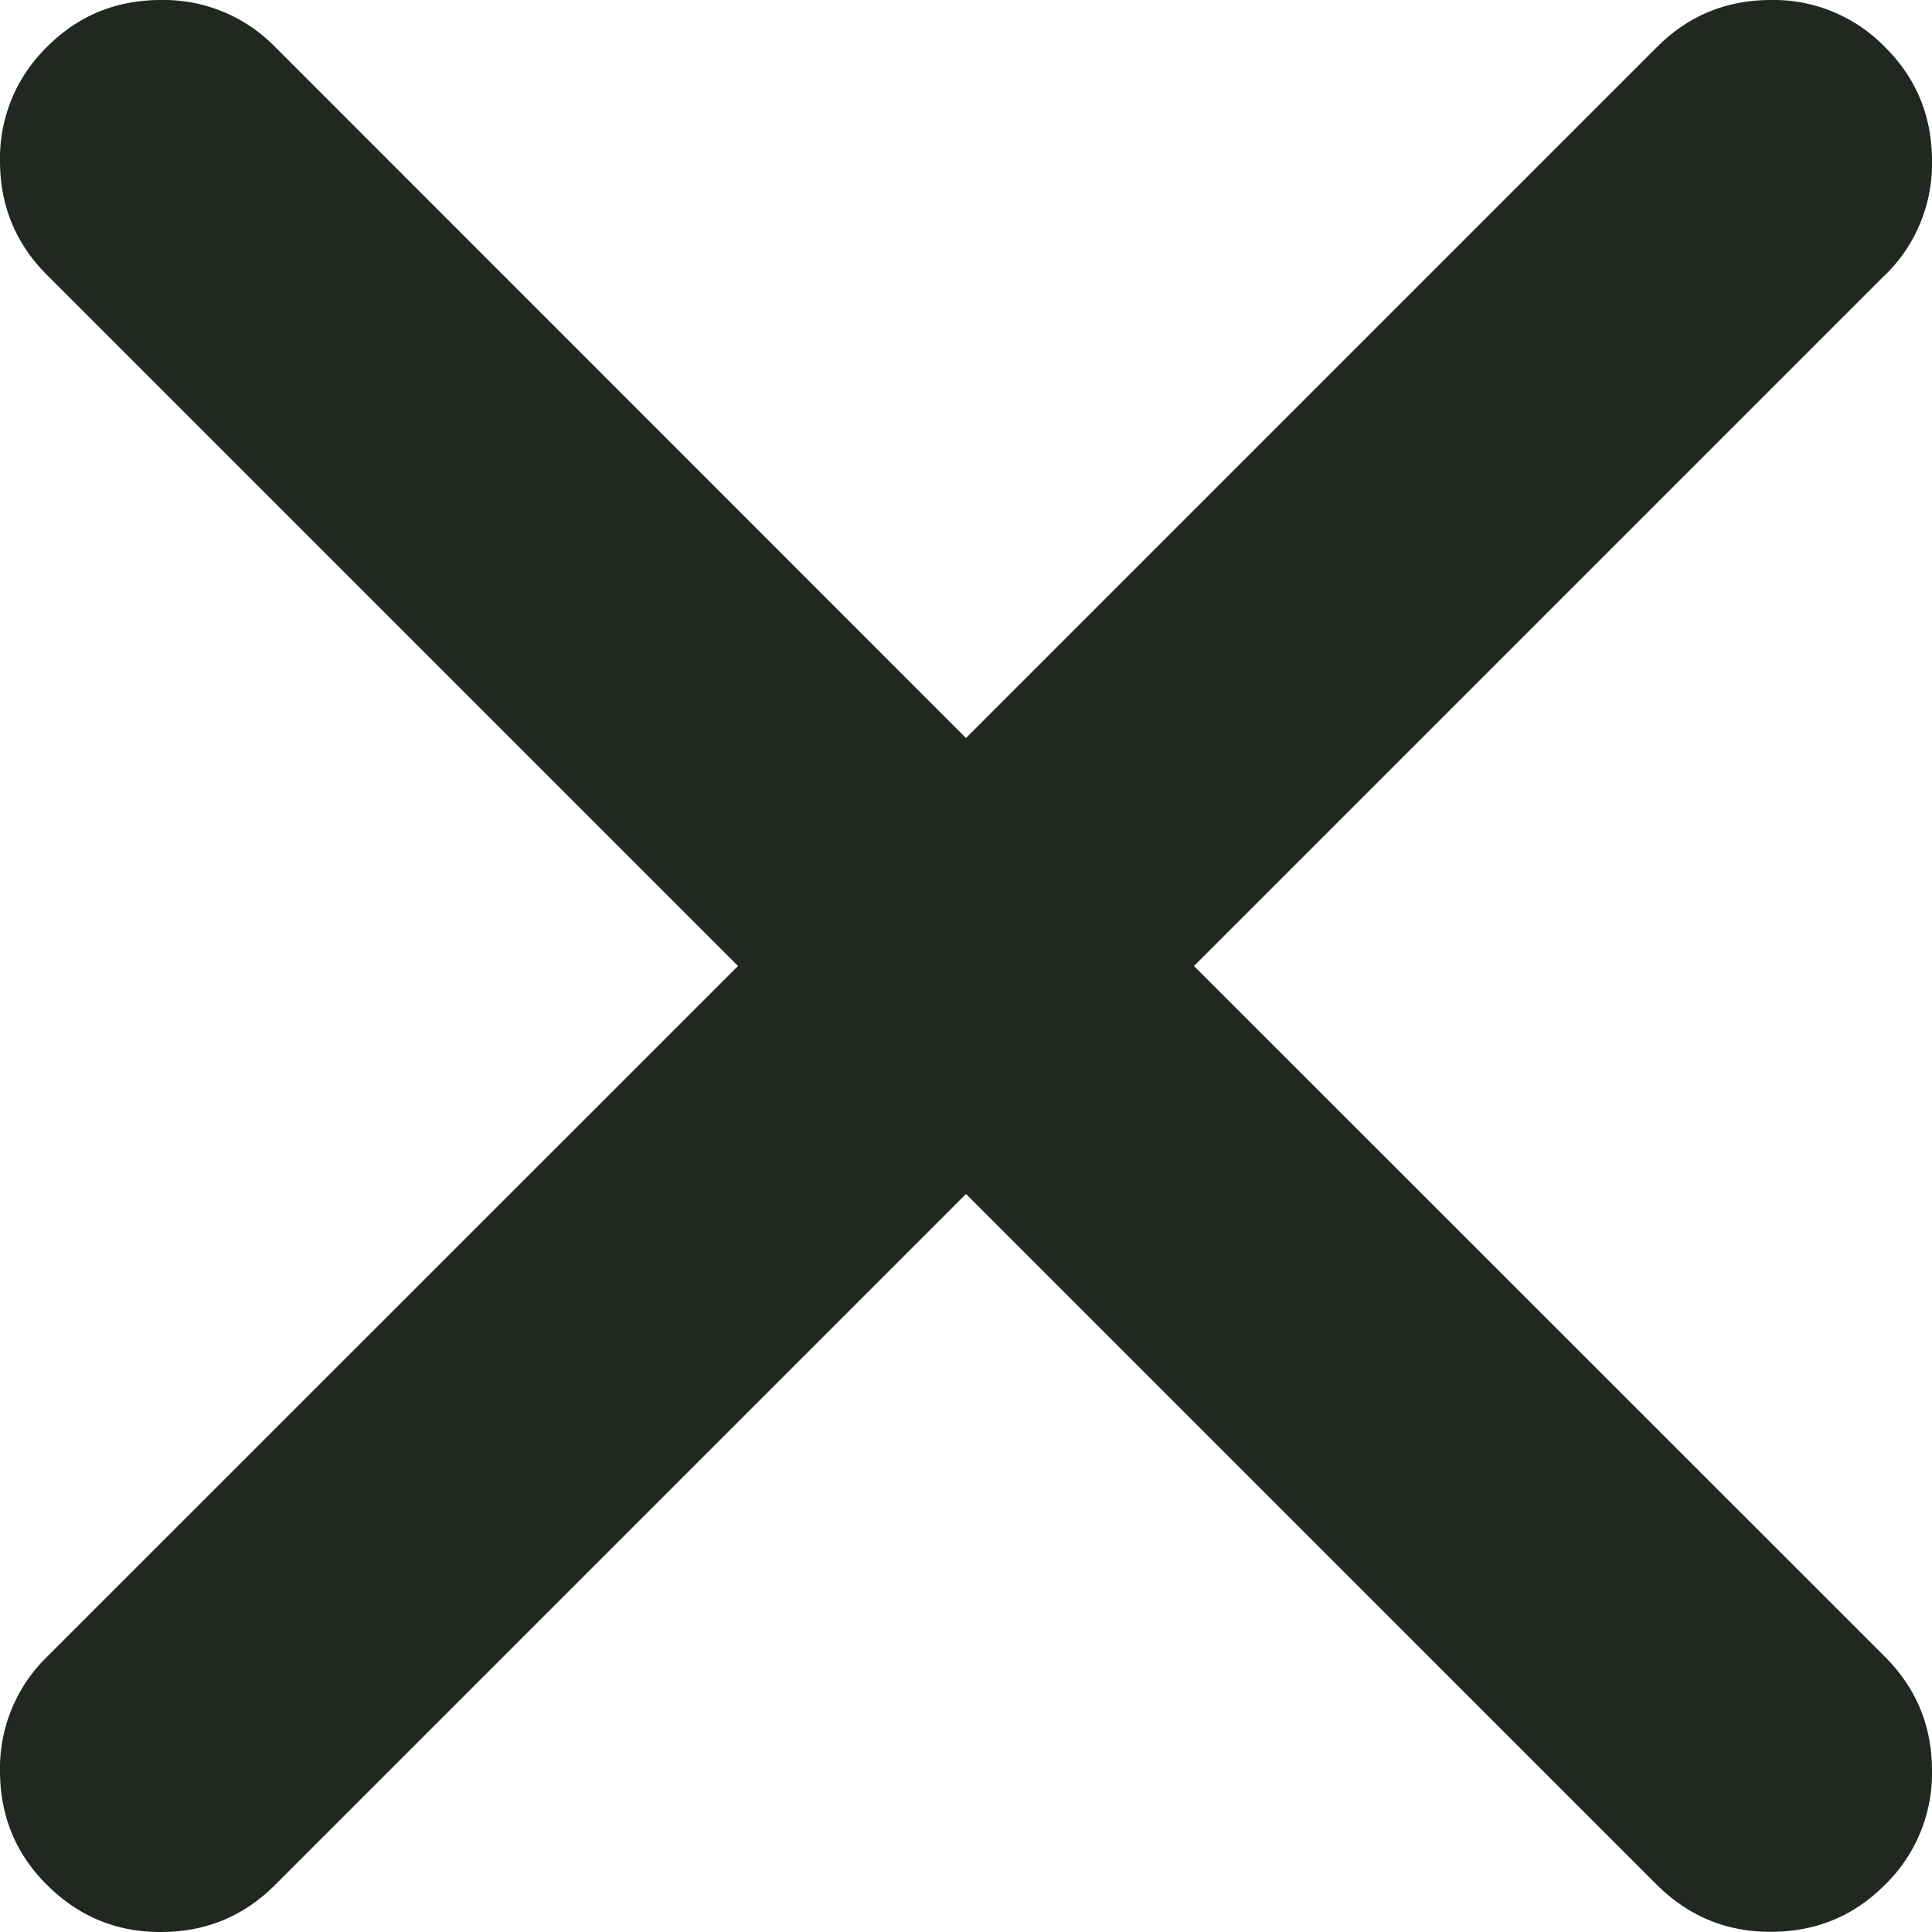 <svg width="13px" height="13px" viewBox="0 0 10 10" xmlns="http://www.w3.org/2000/svg"><path d="M9.757 1.424A.804.804 0 0010 .834c0-.231-.08-.428-.243-.59A.804.804 0 009.167 0c-.23 0-.427.08-.59.243L5 3.82 1.424.243A.804.804 0 00.834 0C.602 0 .405.08.243.243A.804.804 0 000 .833c0 .23.08.427.243.59L3.82 5 .243 8.576a.804.804 0 00-.243.59c0 .231.08.428.243.59.163.163.36.245.59.244.23 0 .427-.08.59-.243L5 6.18l3.576 3.576c.164.162.36.244.59.243.231 0 .428-.08.59-.243a.804.804 0 00.244-.59c0-.23-.08-.427-.243-.59L6.18 5l3.576-3.576z" fill="#212721" fill-rule="evenodd"></path></svg>